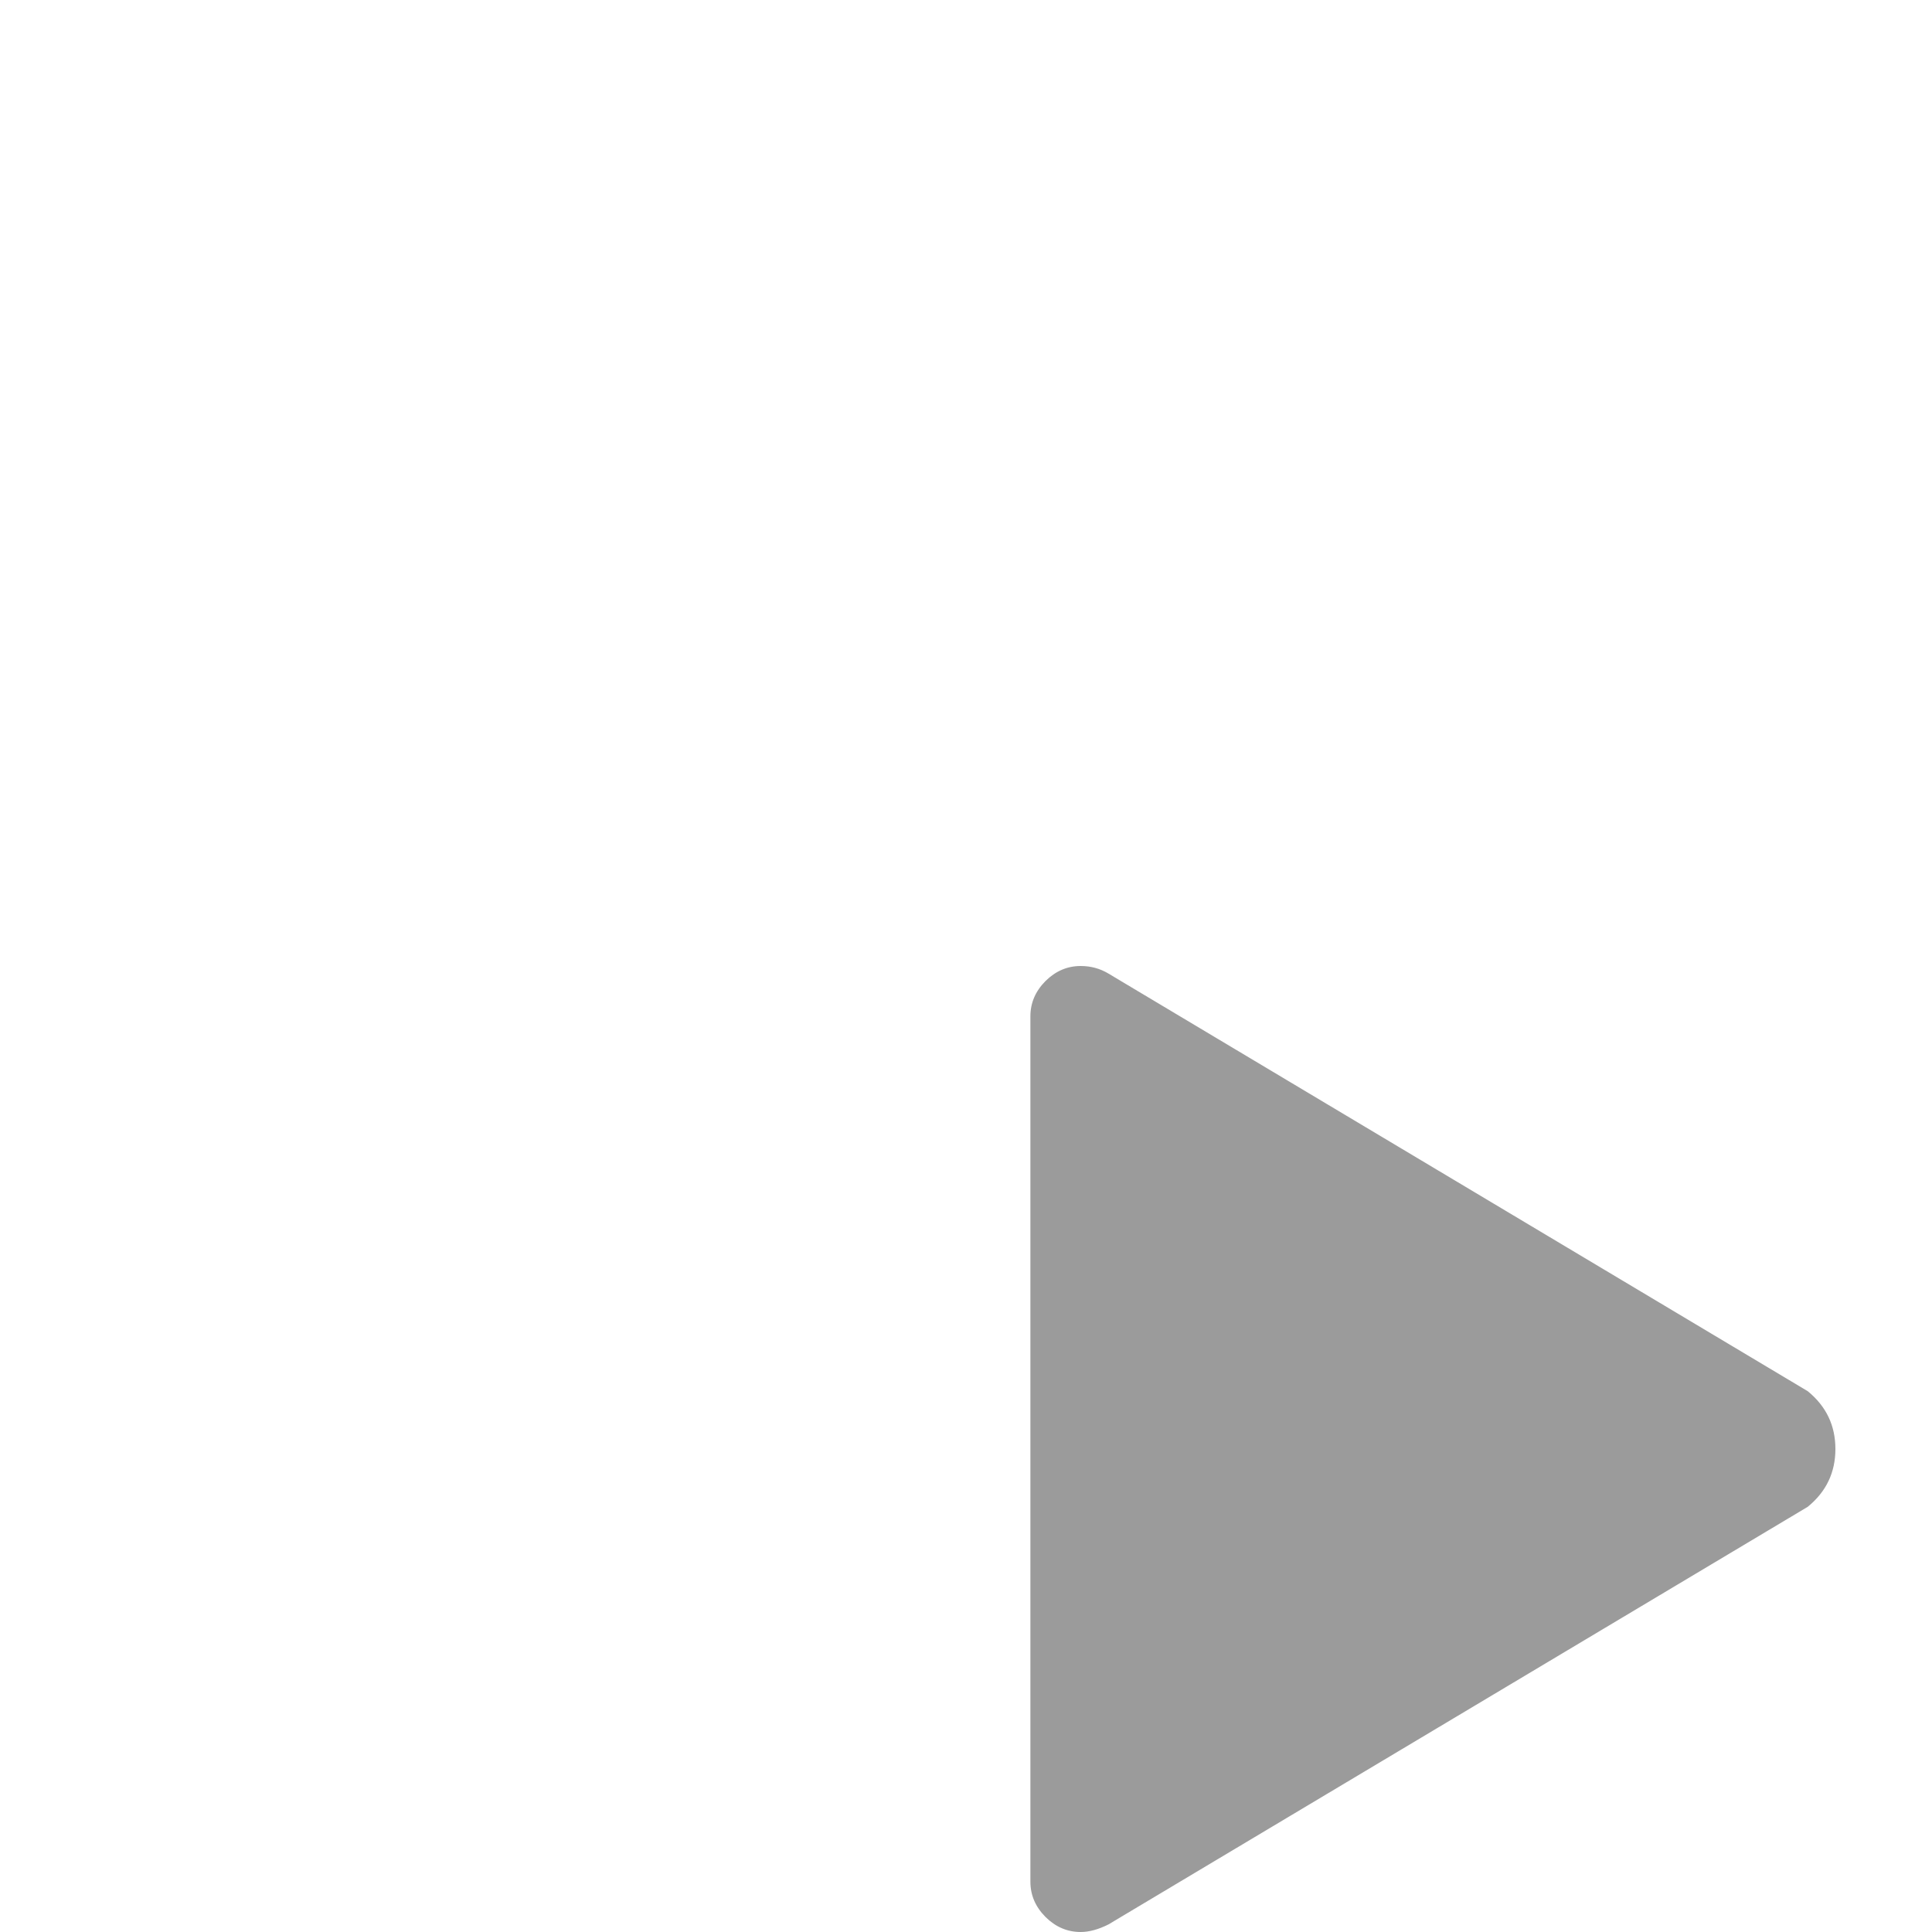 <?xml version="1.0" encoding="UTF-8"?>
<svg width="30px" height="30px" viewBox="0 0 30 30" version="1.1" xmlns="http://www.w3.org/2000/svg" xmlns:xlink="http://www.w3.org/1999/xlink">
    <!-- Generator: Sketch 50.2 (55047) - http://www.bohemiancoding.com/sketch -->
    <title>atoms / icons / ui / start/play</title>
    <desc>Created with Sketch.</desc>
    <defs></defs>
    <g id="atoms-/-icons-/-ui-/-start/play" stroke="none" stroke-width="1" fill="none" fill-rule="evenodd">
        <path d="M28.07,21.602 C28.357,21.836 28.5,22.135 28.5,22.5 C28.5,22.865 28.357,23.164 28.07,23.398 L17.211,29.883 C17.055,29.961 16.911,30 16.781,30 C16.573,30 16.391,29.922 16.234,29.766 C16.078,29.609 16,29.427 16,29.219 L16,15.781 C16,15.573 16.078,15.391 16.234,15.234 C16.391,15.078 16.573,15 16.781,15 C16.938,15 17.081,15.039 17.211,15.117 L28.07,21.602 Z" id="ion-play---Ionicons" fill="#9b9b9b"></path>
    </g>
</svg>
